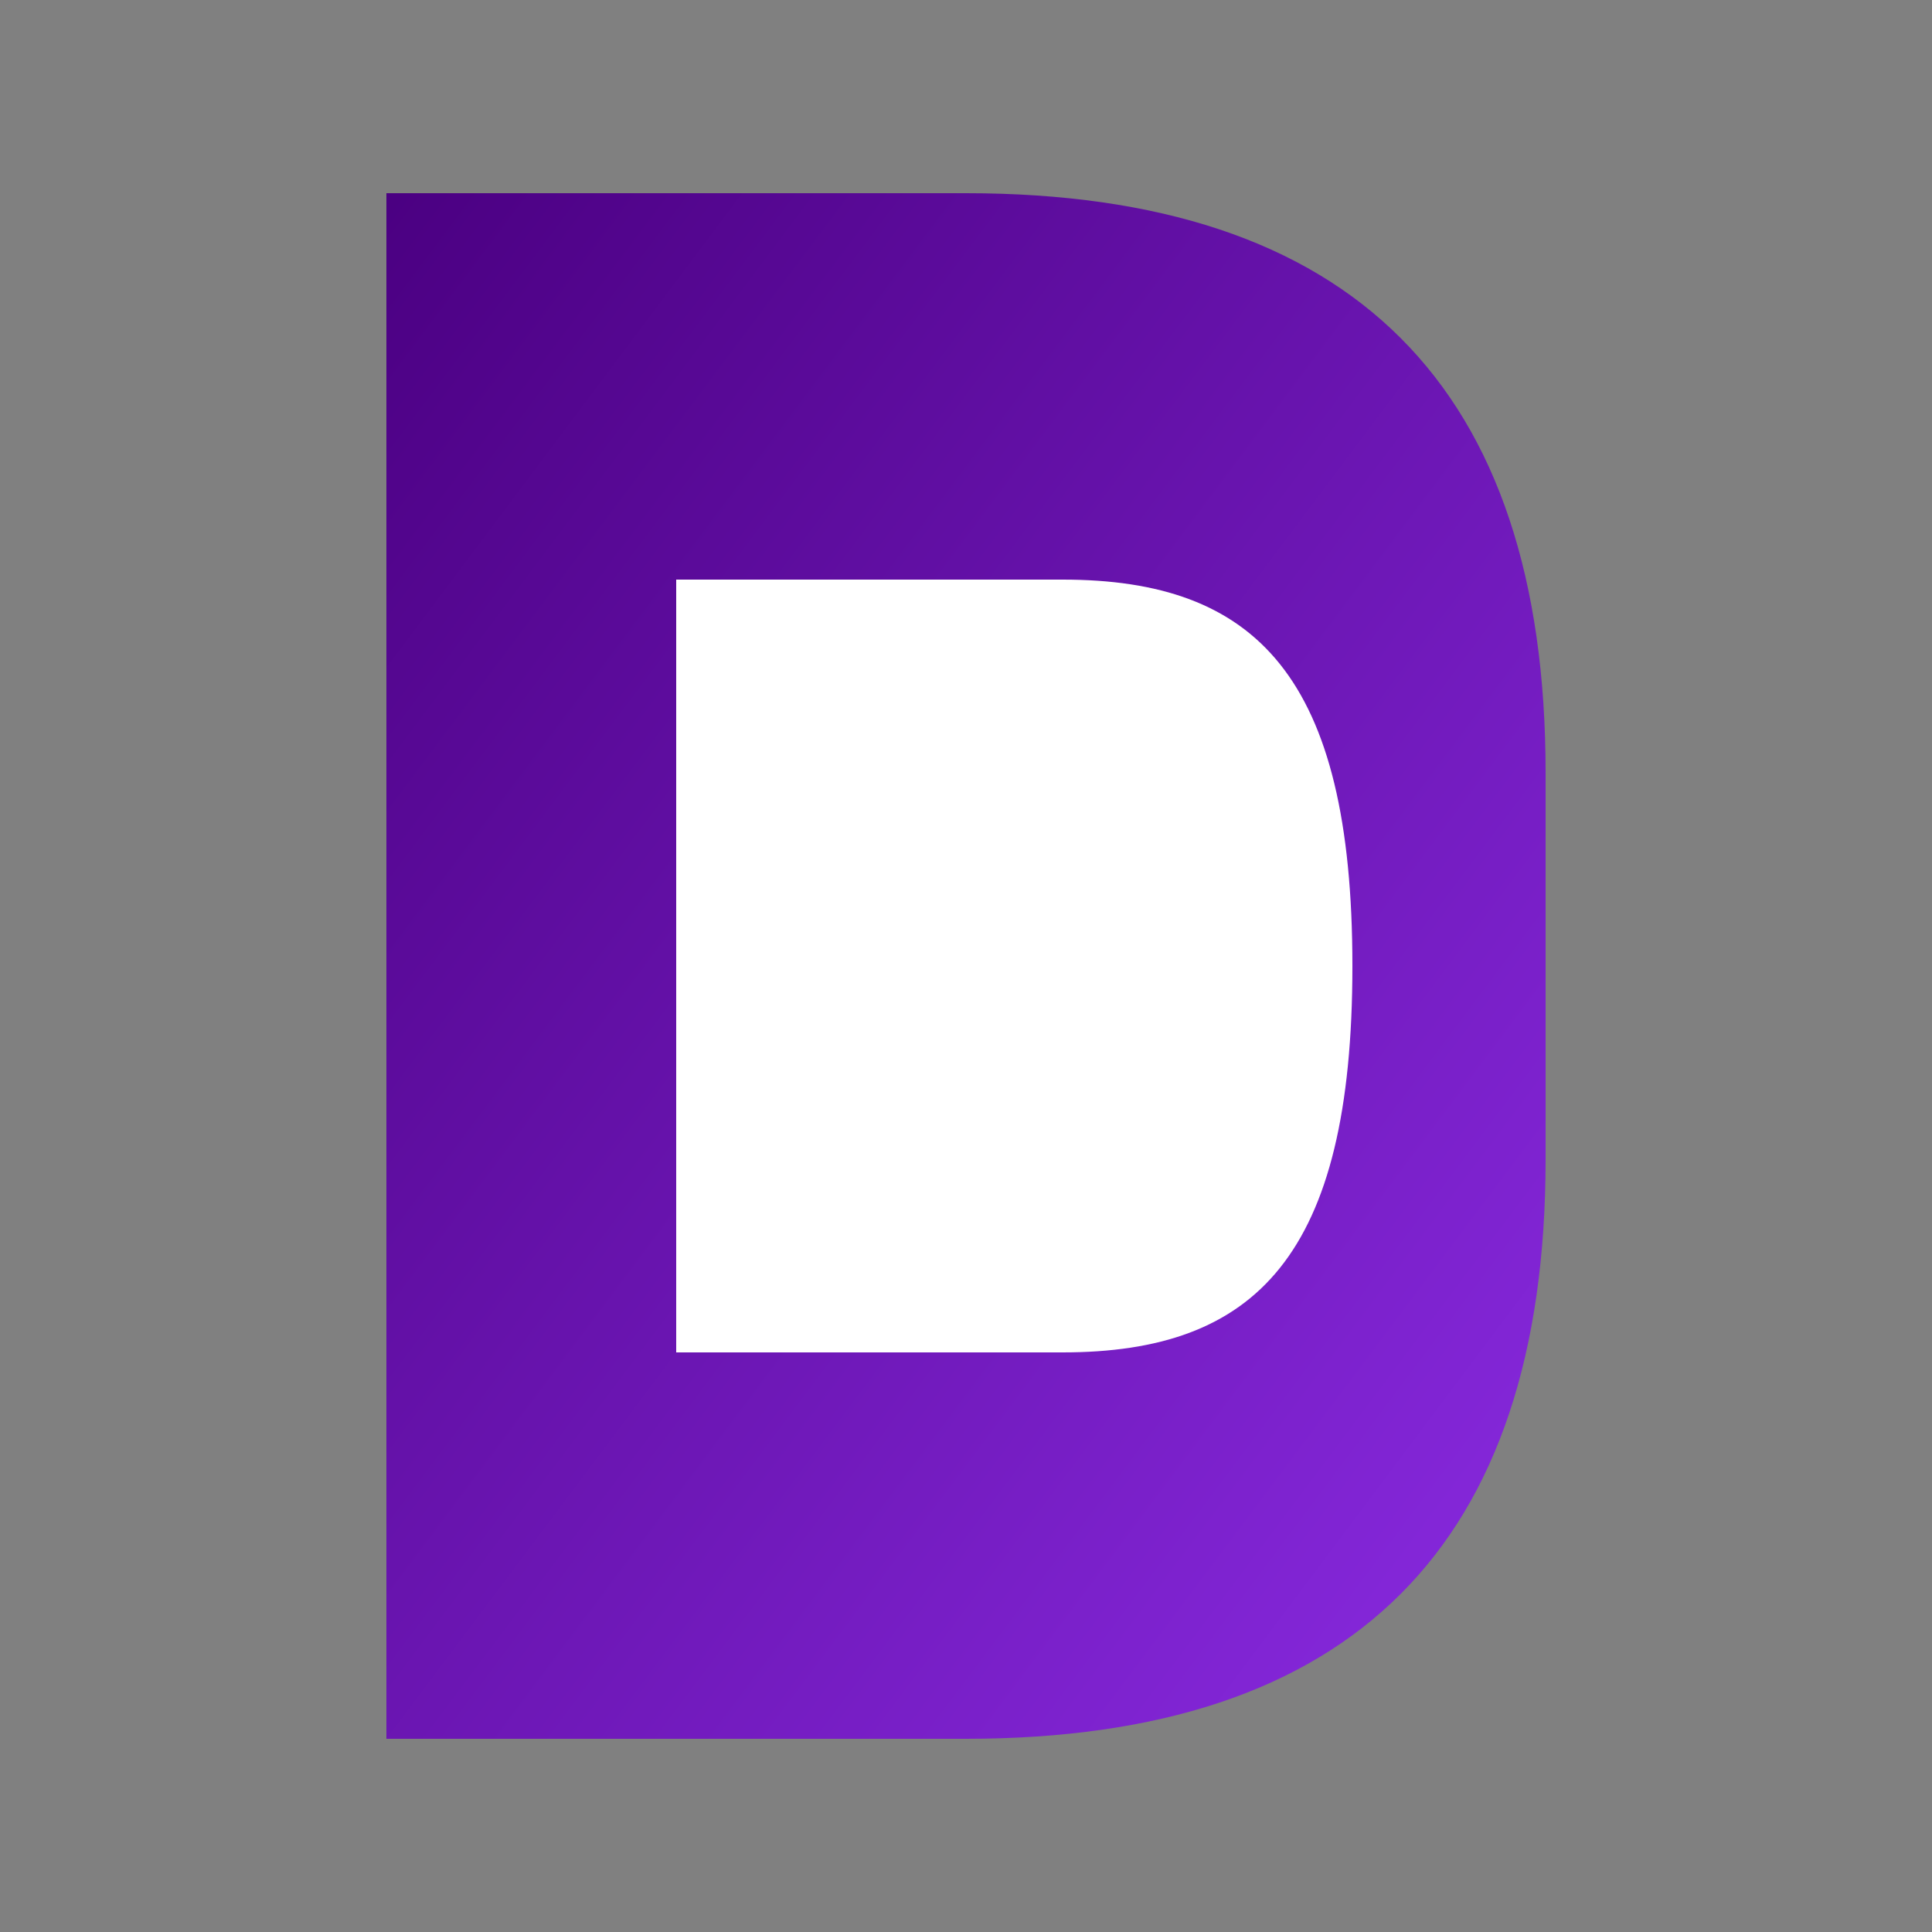 <svg width="100" height="100" viewBox="0 0 100 100" xmlns="http://www.w3.org/2000/svg">
  <rect x="0" y="0" width="100" height="100" fill="#808080" stroke="none"/>
  <defs>
    <linearGradient id="grad1" x1="0%" y1="0%" x2="100%" y2="100%">
      <stop offset="0%" style="stop-color:#4B0082;stop-opacity:1" />
      <stop offset="100%" style="stop-color:#8A2BE2;stop-opacity:1" />
    </linearGradient>
  </defs>
  <path d="M 20 10 L 50 10 C 70 10, 80 20, 80 40 L 80 60 C 80 80, 70 90, 50 90 L 20 90 L 20 10 Z" fill="url(#grad1)"/>
  <path d="M 35 30 L 35 70 L 55 70 C 65 70, 70 65, 70 50 C 70 35, 65 30, 55 30 L 35 30 Z" fill="white" />
</svg>
